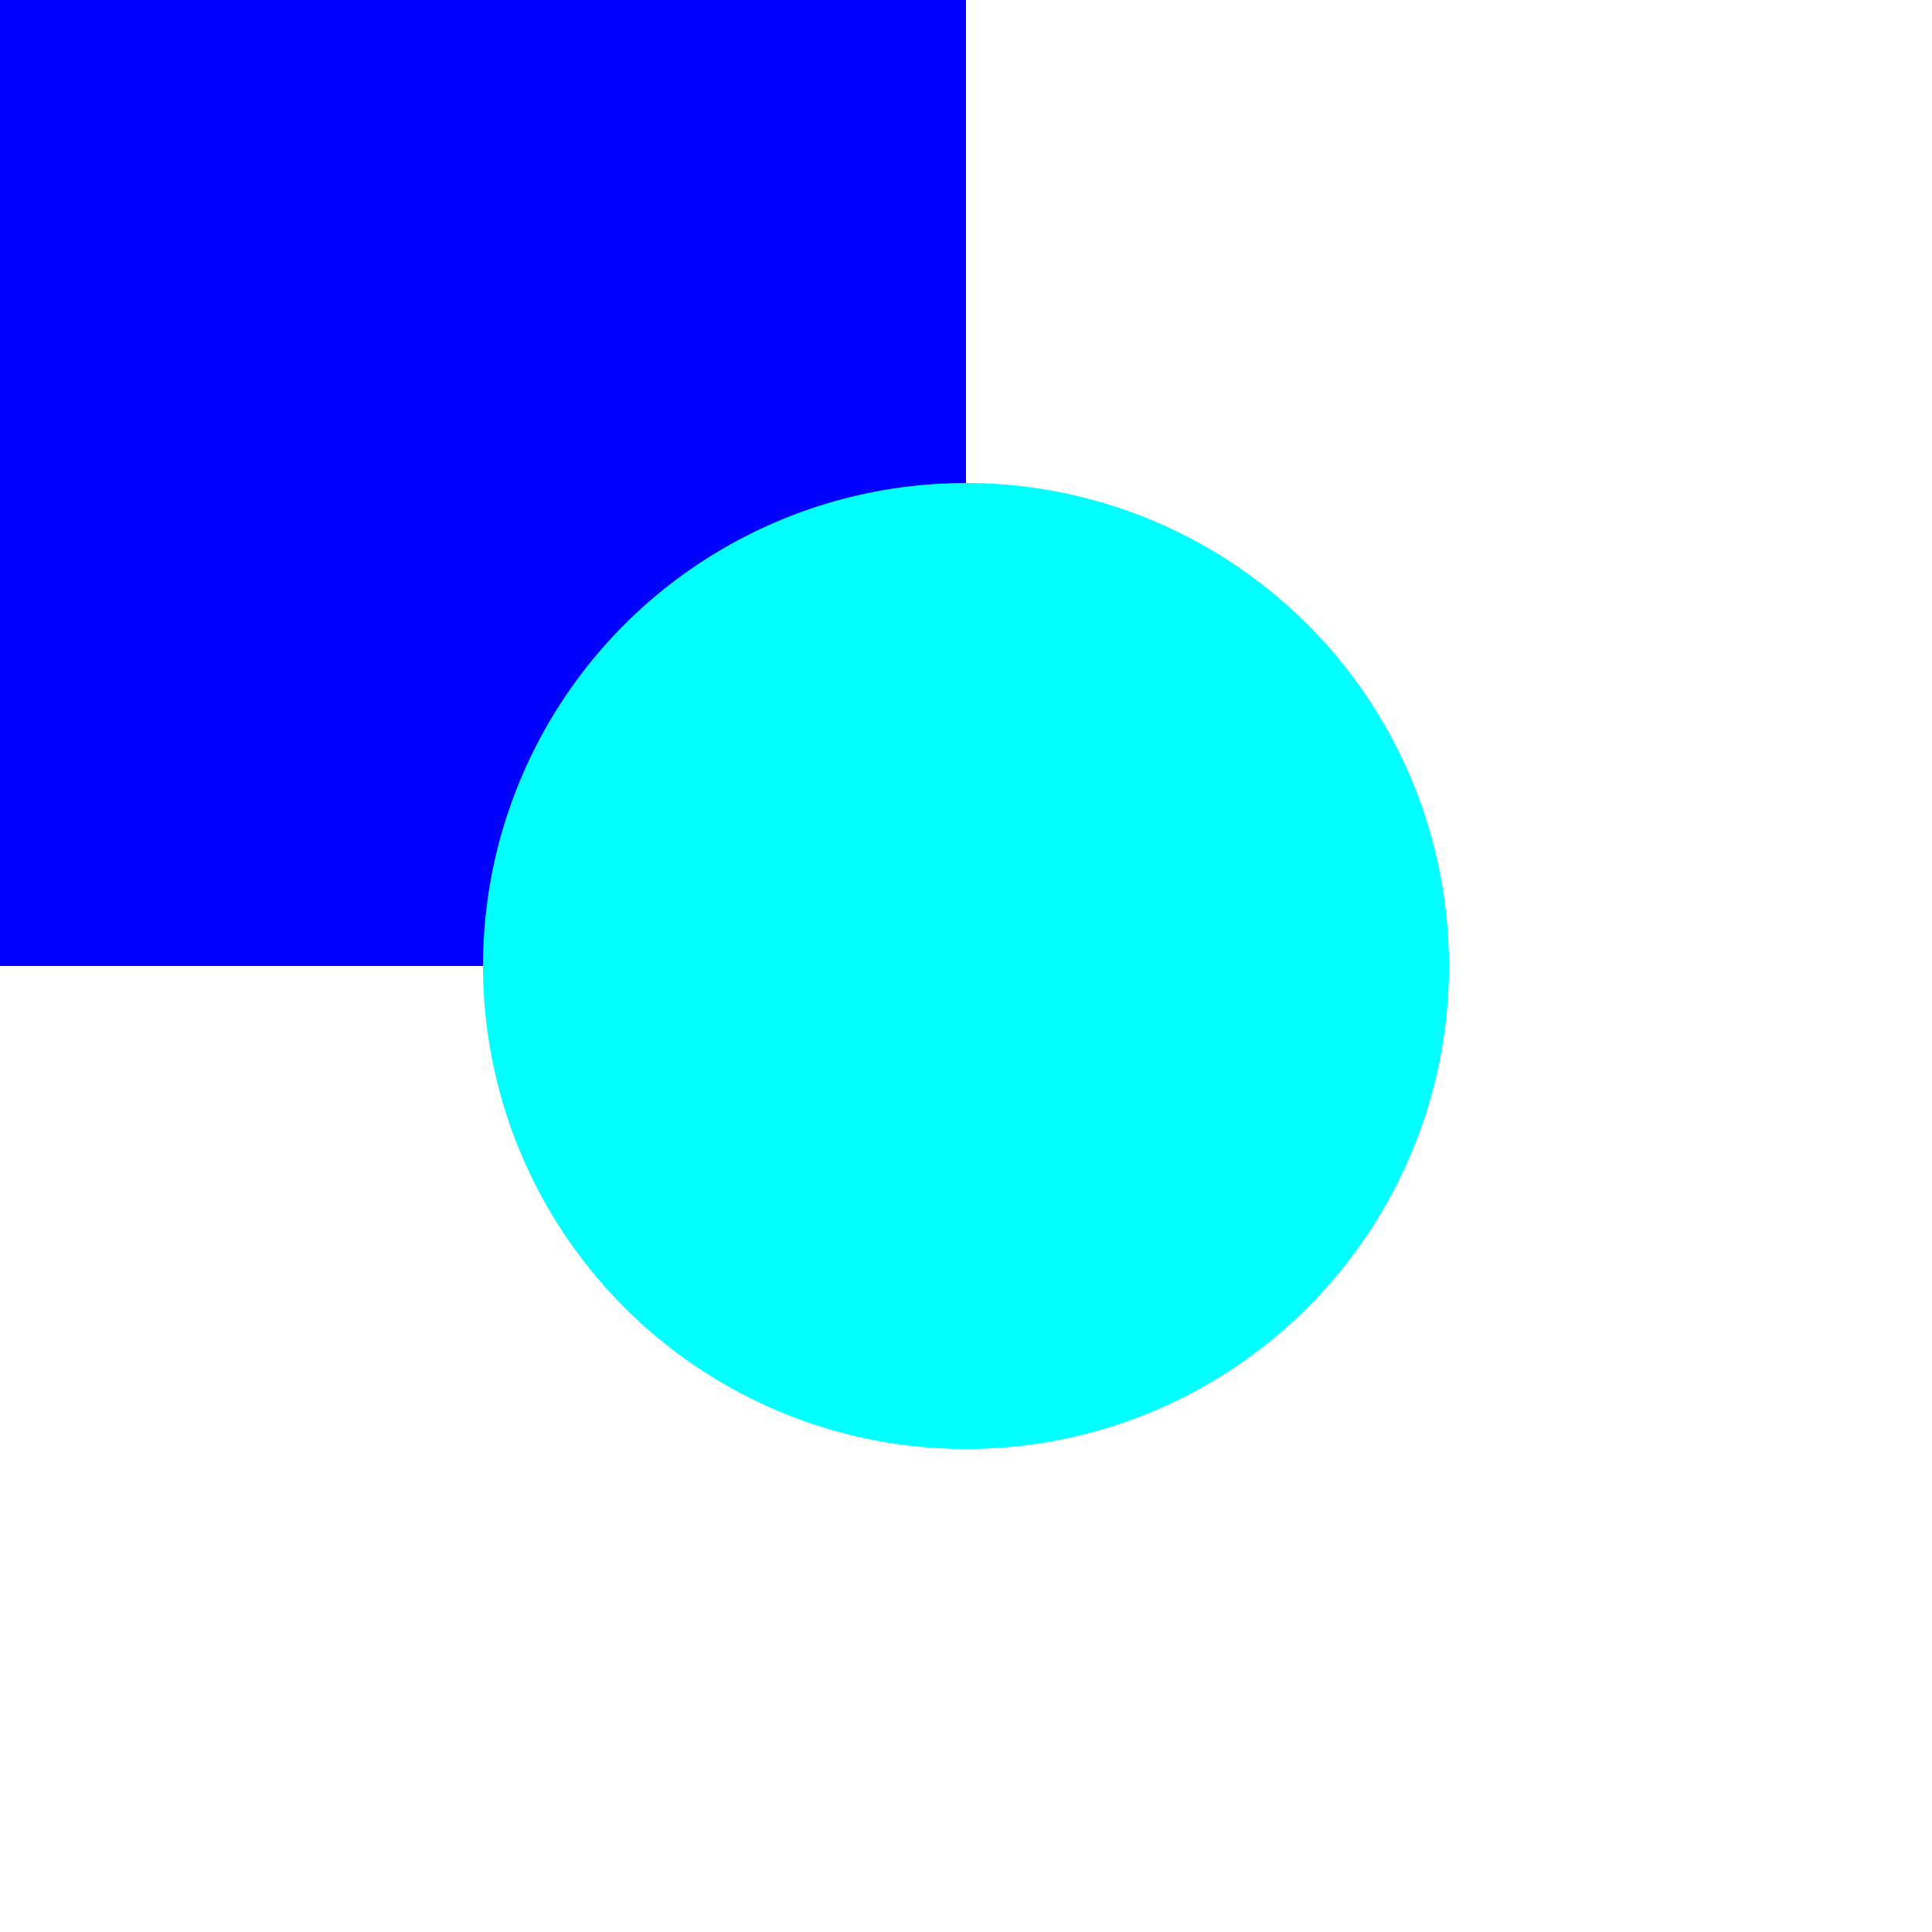<svg
  width="200"
  height="200"
  version="1.1"
  xmlns="http://www.w3.org/2000/svg"
  xmlns:xlink="http://www.w3.org/1999/xlink">

  <rect x="0" y="0" width="100" height="100" fill="blue" />
  <g id="g1">
  <circle
    cx="100" cy="100" r="50"
    fill="cyan"
    />
  </g>
</svg>
